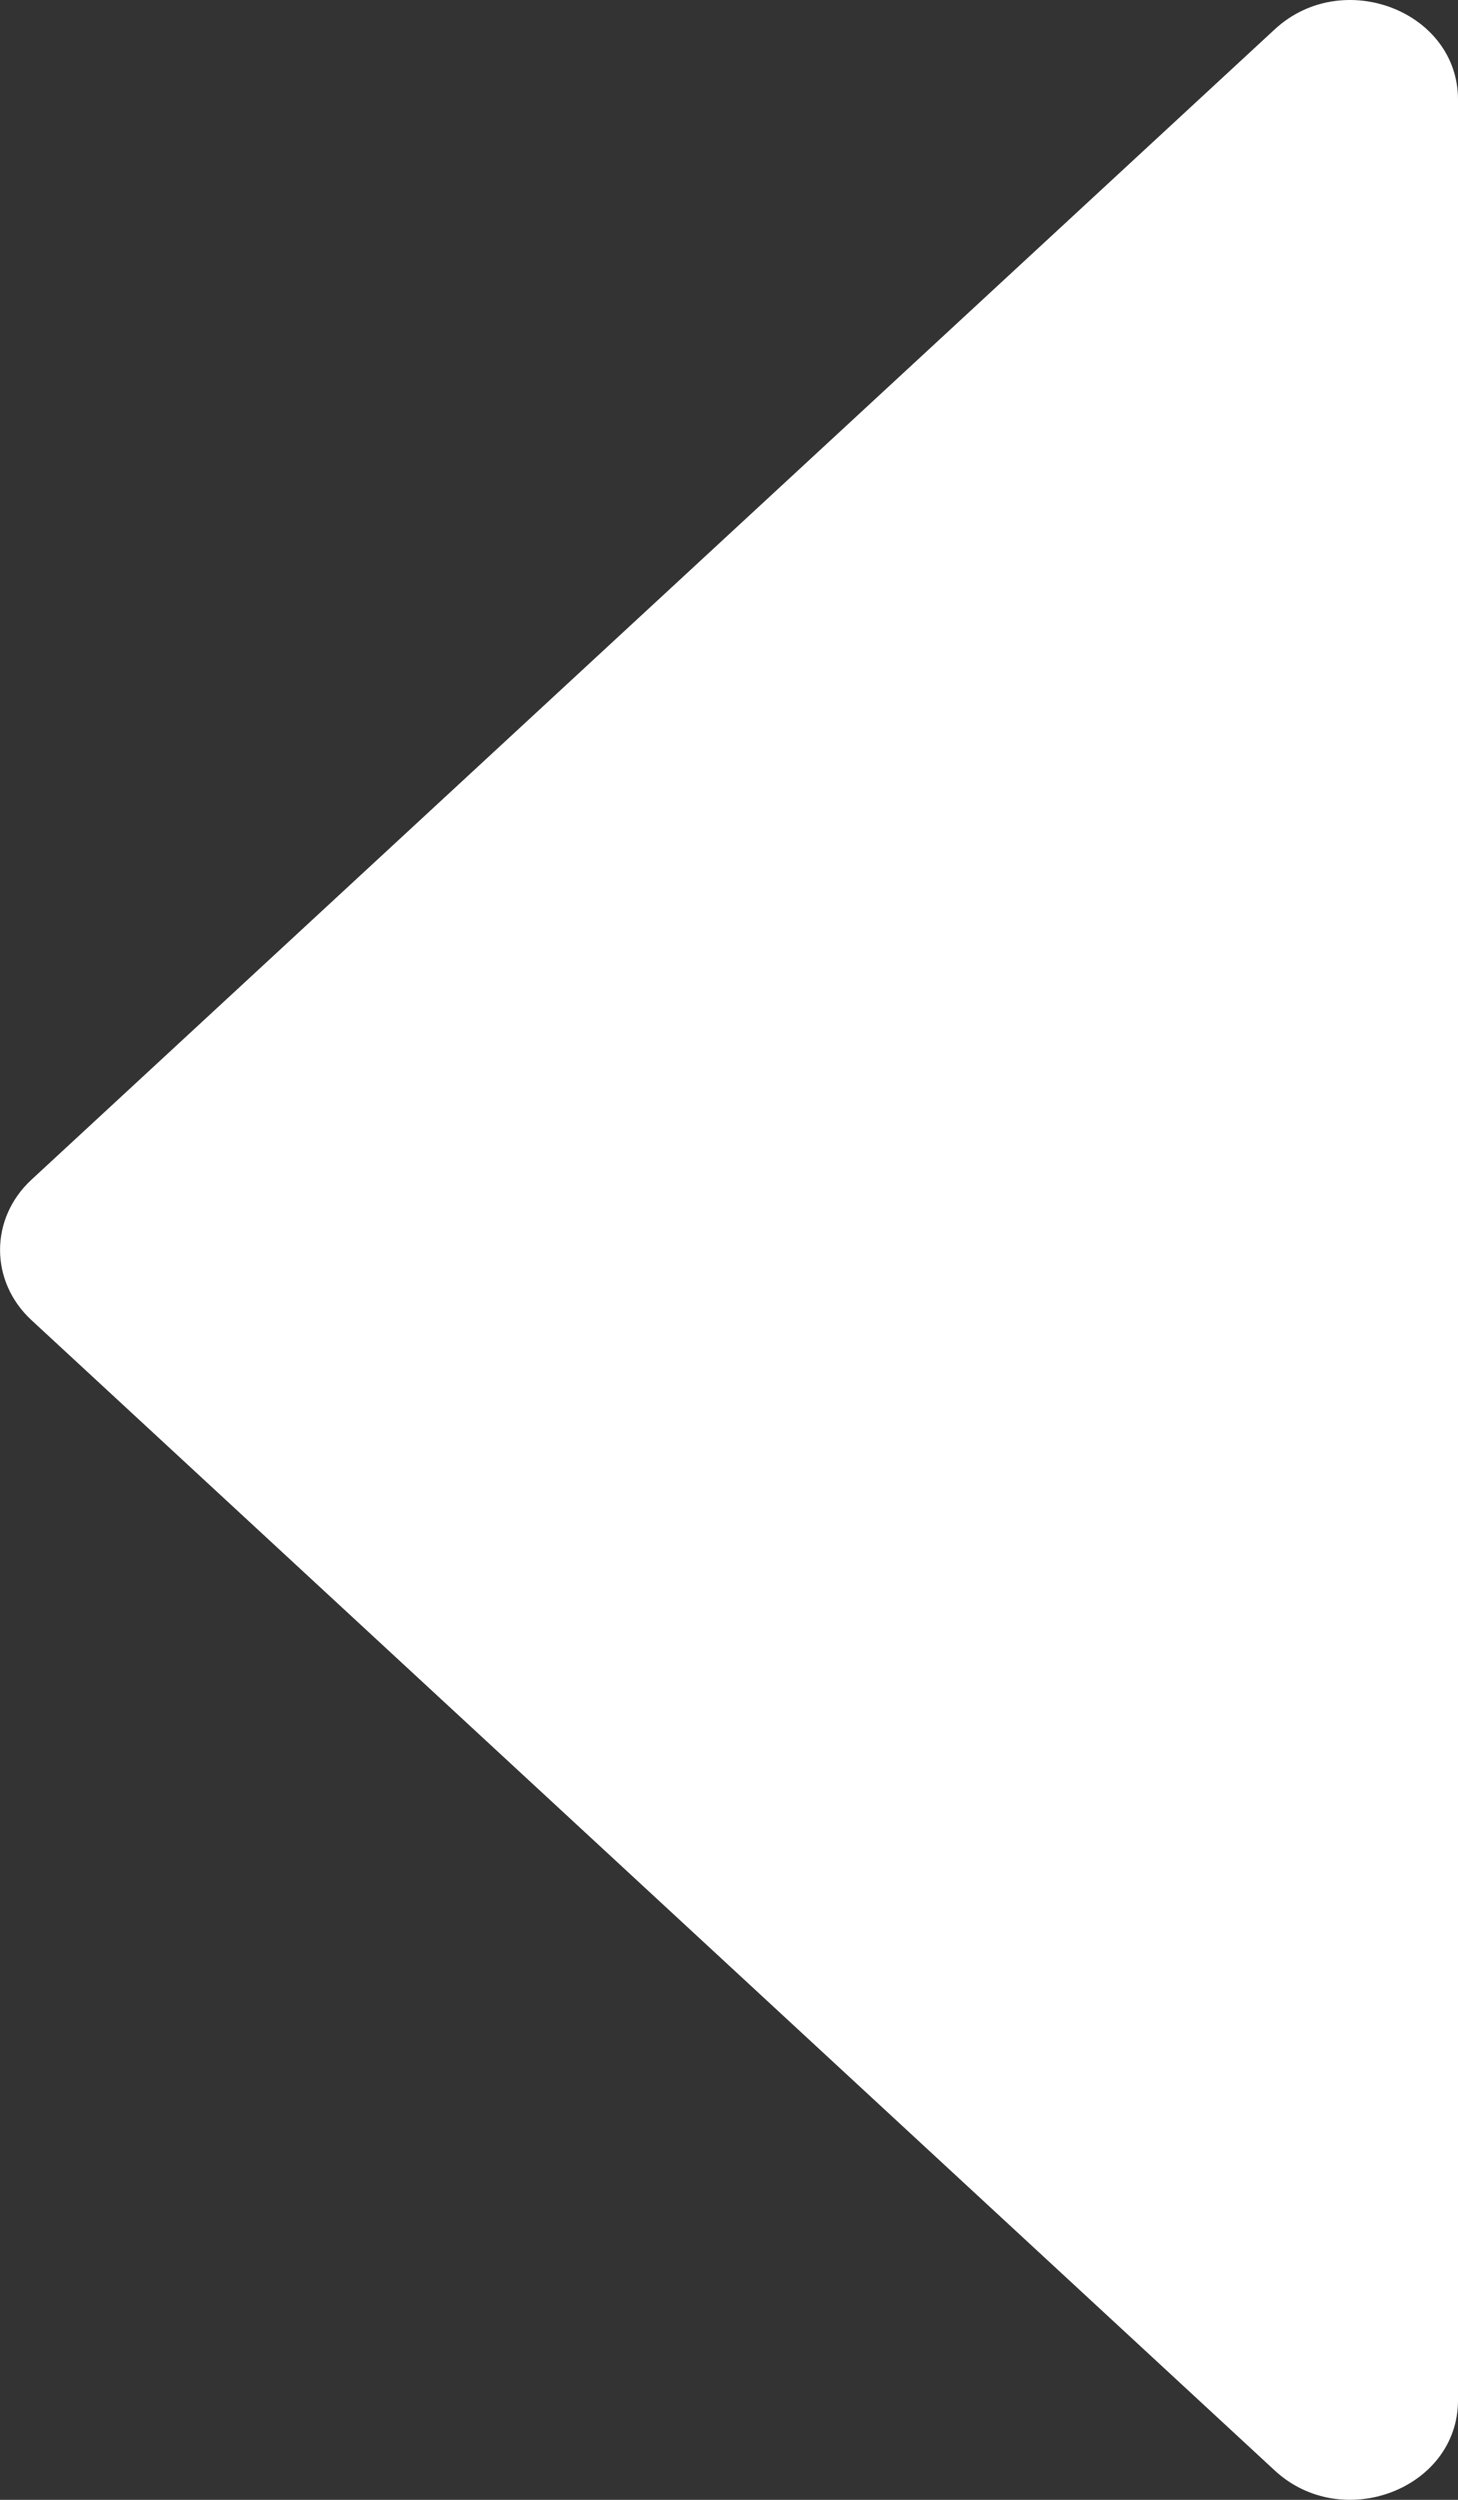 <svg width="7" height="12" viewBox="0 0 7 12" fill="none" xmlns="http://www.w3.org/2000/svg">
<rect x="0" y="0" width="7" height="12" fill="#333333" stroke="none"/>
<path d="M0.151 6.337L6.12 11.859C6.445 12.16 7 11.947 7 11.522L7 0.478C7 0.053 6.445 -0.16 6.12 0.141L0.151 5.663C-0.05 5.849 -0.05 6.151 0.151 6.337Z" fill="white"/>
</svg>
